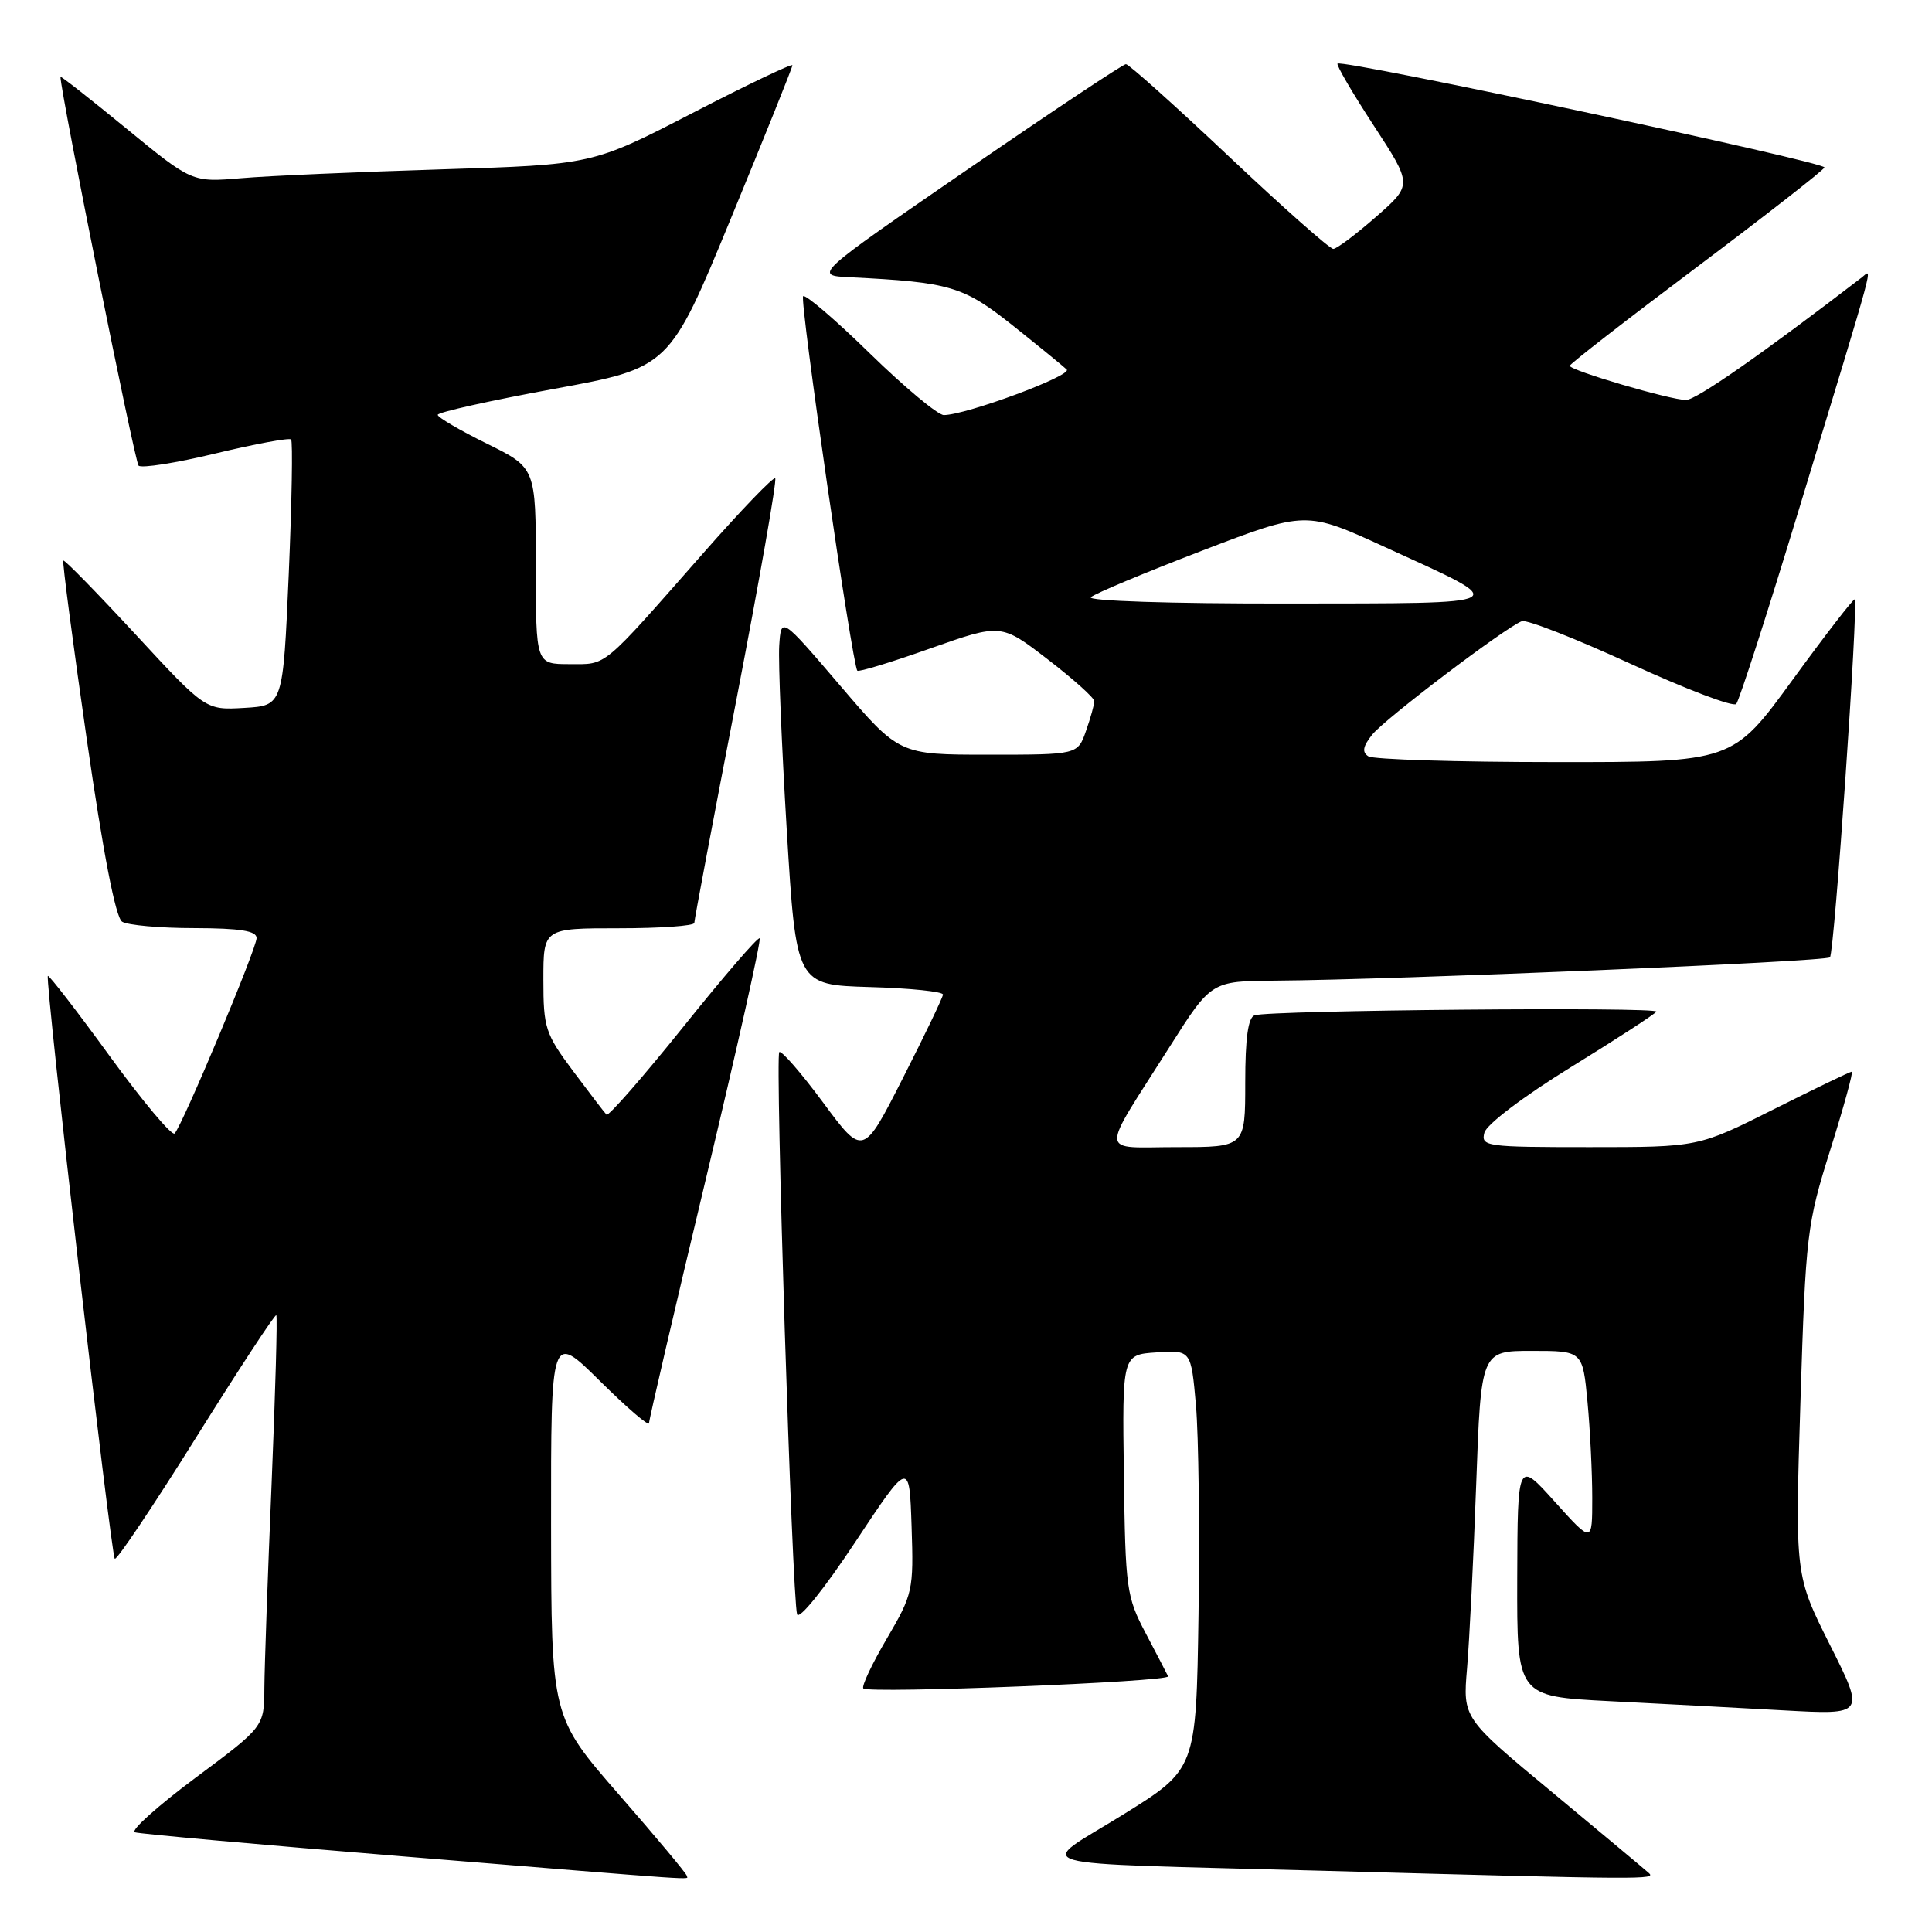 <?xml version="1.0" encoding="UTF-8" standalone="no"?>
<!DOCTYPE svg PUBLIC "-//W3C//DTD SVG 1.1//EN" "http://www.w3.org/Graphics/SVG/1.1/DTD/svg11.dtd" >
<svg xmlns="http://www.w3.org/2000/svg" xmlns:xlink="http://www.w3.org/1999/xlink" version="1.1" viewBox="0 0 256 256">
 <g >
 <path fill="currentColor"
d=" M 91.00 248.55 C 91.00 248.30 86.96 243.46 82.02 237.80 C 73.05 227.50 73.05 227.50 73.02 202.03 C 73.00 176.56 73.00 176.56 79.50 183.00 C 83.08 186.54 86.00 189.05 86.00 188.58 C 86.00 188.10 89.39 173.54 93.53 156.22 C 97.67 138.90 100.88 124.55 100.66 124.33 C 100.44 124.11 95.89 129.38 90.55 136.05 C 85.20 142.71 80.62 147.95 80.37 147.70 C 80.12 147.46 78.14 144.86 75.96 141.95 C 72.25 136.98 72.00 136.20 72.00 129.82 C 72.00 123.00 72.00 123.00 82.00 123.00 C 87.50 123.00 92.00 122.68 92.00 122.29 C 92.00 121.90 94.51 108.58 97.58 92.70 C 100.64 76.81 102.96 63.62 102.72 63.38 C 102.48 63.15 98.22 67.57 93.24 73.23 C 79.57 88.77 80.50 88.00 75.46 88.00 C 71.00 88.00 71.00 88.00 71.00 74.99 C 71.00 61.98 71.00 61.98 64.50 58.78 C 60.92 57.01 58.00 55.30 58.00 54.97 C 58.00 54.63 64.91 53.09 73.35 51.54 C 88.70 48.73 88.70 48.73 96.85 28.94 C 101.33 18.06 105.00 8.93 105.00 8.65 C 105.00 8.37 99.04 11.21 91.75 14.98 C 78.50 21.82 78.50 21.82 58.50 22.44 C 47.50 22.78 35.56 23.30 31.97 23.61 C 25.44 24.16 25.44 24.16 16.72 17.01 C 11.92 13.08 8.00 10.00 8.01 10.18 C 8.07 12.46 17.86 61.20 18.36 61.70 C 18.74 62.07 23.34 61.35 28.58 60.08 C 33.83 58.82 38.32 57.99 38.57 58.23 C 38.81 58.48 38.67 66.52 38.26 76.09 C 37.50 93.50 37.50 93.50 32.37 93.80 C 27.24 94.10 27.24 94.10 17.95 84.05 C 12.84 78.53 8.54 74.13 8.39 74.28 C 8.24 74.42 9.64 85.06 11.49 97.92 C 13.67 113.06 15.32 121.59 16.18 122.13 C 16.90 122.59 21.21 122.98 25.75 122.98 C 31.85 123.00 34.00 123.34 34.00 124.30 C 34.00 125.69 24.21 149.03 23.14 150.19 C 22.79 150.57 18.93 145.97 14.56 139.97 C 10.19 133.96 6.49 129.17 6.34 129.32 C 5.93 129.73 14.70 206.03 15.21 206.54 C 15.45 206.79 20.30 199.56 25.98 190.48 C 31.66 181.40 36.44 174.11 36.61 174.27 C 36.77 174.44 36.49 184.46 35.99 196.54 C 35.48 208.62 35.05 220.82 35.03 223.65 C 35.00 228.80 35.00 228.80 25.86 235.60 C 20.84 239.35 17.24 242.58 17.87 242.79 C 18.50 243.00 34.42 244.43 53.26 245.97 C 94.59 249.34 91.00 249.10 91.00 248.55 Z  M 218.45 248.16 C 217.93 247.69 212.17 242.89 205.67 237.48 C 193.83 227.66 193.83 227.66 194.39 221.08 C 194.70 217.46 195.25 206.51 195.60 196.75 C 196.24 179.00 196.24 179.00 202.98 179.00 C 209.71 179.00 209.71 179.00 210.35 185.75 C 210.70 189.46 210.98 195.20 210.98 198.50 C 210.98 204.50 210.98 204.50 206.03 199.00 C 201.09 193.50 201.09 193.50 201.04 209.14 C 201.00 224.78 201.00 224.78 213.25 225.41 C 219.99 225.75 230.37 226.30 236.32 226.63 C 247.13 227.23 247.13 227.23 242.49 217.98 C 237.85 208.74 237.85 208.74 238.57 185.68 C 239.27 163.48 239.42 162.24 242.54 152.31 C 244.32 146.64 245.59 142.00 245.37 142.00 C 245.15 142.00 240.48 144.25 235.00 147.00 C 225.04 152.00 225.04 152.00 210.61 152.00 C 196.89 152.00 196.21 151.91 196.69 150.08 C 196.98 148.99 201.88 145.27 208.14 141.41 C 214.16 137.70 219.26 134.39 219.47 134.05 C 219.88 133.39 168.31 133.85 166.25 134.53 C 165.38 134.81 165.00 137.53 165.00 143.47 C 165.00 152.00 165.00 152.00 155.97 152.00 C 145.50 152.00 145.61 153.49 155.00 138.68 C 160.50 130.00 160.50 130.00 169.00 129.94 C 185.00 129.82 241.91 127.43 242.48 126.85 C 243.06 126.27 246.27 79.93 245.76 79.43 C 245.61 79.28 241.91 84.07 237.53 90.08 C 229.58 101.00 229.58 101.00 206.04 100.98 C 193.09 100.98 181.97 100.63 181.32 100.22 C 180.45 99.67 180.58 98.91 181.82 97.35 C 183.48 95.26 199.42 83.17 201.65 82.31 C 202.28 82.06 208.77 84.61 216.07 87.96 C 223.37 91.31 229.67 93.71 230.06 93.28 C 230.45 92.85 234.26 81.03 238.52 67.00 C 248.80 33.18 248.13 35.66 246.70 36.76 C 233.68 46.77 224.76 53.00 223.41 53.00 C 221.32 53.00 208.00 49.08 208.00 48.47 C 208.00 48.23 215.54 42.37 224.75 35.46 C 233.96 28.54 241.61 22.57 241.75 22.19 C 242.00 21.49 177.86 7.81 177.23 8.43 C 177.05 8.62 179.20 12.31 182.03 16.64 C 187.16 24.50 187.16 24.50 182.33 28.73 C 179.67 31.06 177.13 32.97 176.67 32.98 C 176.21 32.99 170.00 27.49 162.86 20.75 C 155.72 14.01 149.57 8.50 149.19 8.50 C 148.81 8.50 139.34 14.80 128.14 22.50 C 107.78 36.50 107.78 36.50 112.64 36.74 C 125.91 37.40 127.63 37.91 134.21 43.14 C 137.67 45.90 140.88 48.52 141.34 48.96 C 142.15 49.75 127.98 55.00 125.06 55.00 C 124.28 55.00 119.88 51.34 115.29 46.86 C 110.71 42.38 106.71 38.96 106.42 39.25 C 105.92 39.74 112.92 88.03 113.60 88.87 C 113.77 89.07 118.12 87.75 123.27 85.92 C 132.65 82.61 132.65 82.61 138.82 87.36 C 142.22 89.98 145.00 92.47 145.00 92.91 C 145.00 93.35 144.51 95.12 143.90 96.85 C 142.80 100.00 142.80 100.00 130.97 100.00 C 119.14 100.00 119.14 100.00 111.32 90.84 C 103.50 81.69 103.50 81.69 103.25 85.59 C 103.12 87.74 103.57 98.72 104.25 110.00 C 105.50 130.50 105.50 130.50 115.25 130.79 C 120.61 130.94 124.98 131.39 124.95 131.79 C 124.92 132.18 122.53 137.17 119.63 142.87 C 114.36 153.24 114.36 153.24 109.06 146.08 C 106.14 142.14 103.53 139.14 103.26 139.41 C 102.69 139.98 104.96 211.80 105.62 213.90 C 105.87 214.70 109.19 210.57 113.28 204.40 C 120.50 193.50 120.50 193.50 120.79 202.26 C 121.07 210.75 120.96 211.23 117.50 217.14 C 115.53 220.50 114.13 223.47 114.40 223.73 C 115.11 224.44 155.13 222.85 154.78 222.12 C 154.62 221.78 153.28 219.21 151.81 216.41 C 149.26 211.58 149.12 210.53 148.92 195.41 C 148.70 179.50 148.70 179.50 153.26 179.20 C 157.82 178.90 157.82 178.90 158.47 186.20 C 158.82 190.21 158.98 202.71 158.81 213.96 C 158.50 234.43 158.50 234.43 148.79 240.46 C 137.26 247.63 134.19 246.77 175.00 247.88 C 218.49 249.07 219.48 249.07 218.45 248.16 Z  M 144.55 79.13 C 145.07 78.65 151.70 75.88 159.27 72.97 C 173.04 67.69 173.04 67.69 183.52 72.49 C 200.57 80.28 201.18 79.93 170.55 79.97 C 155.15 79.99 144.01 79.63 144.55 79.13 Z "/>
</g>
</svg>